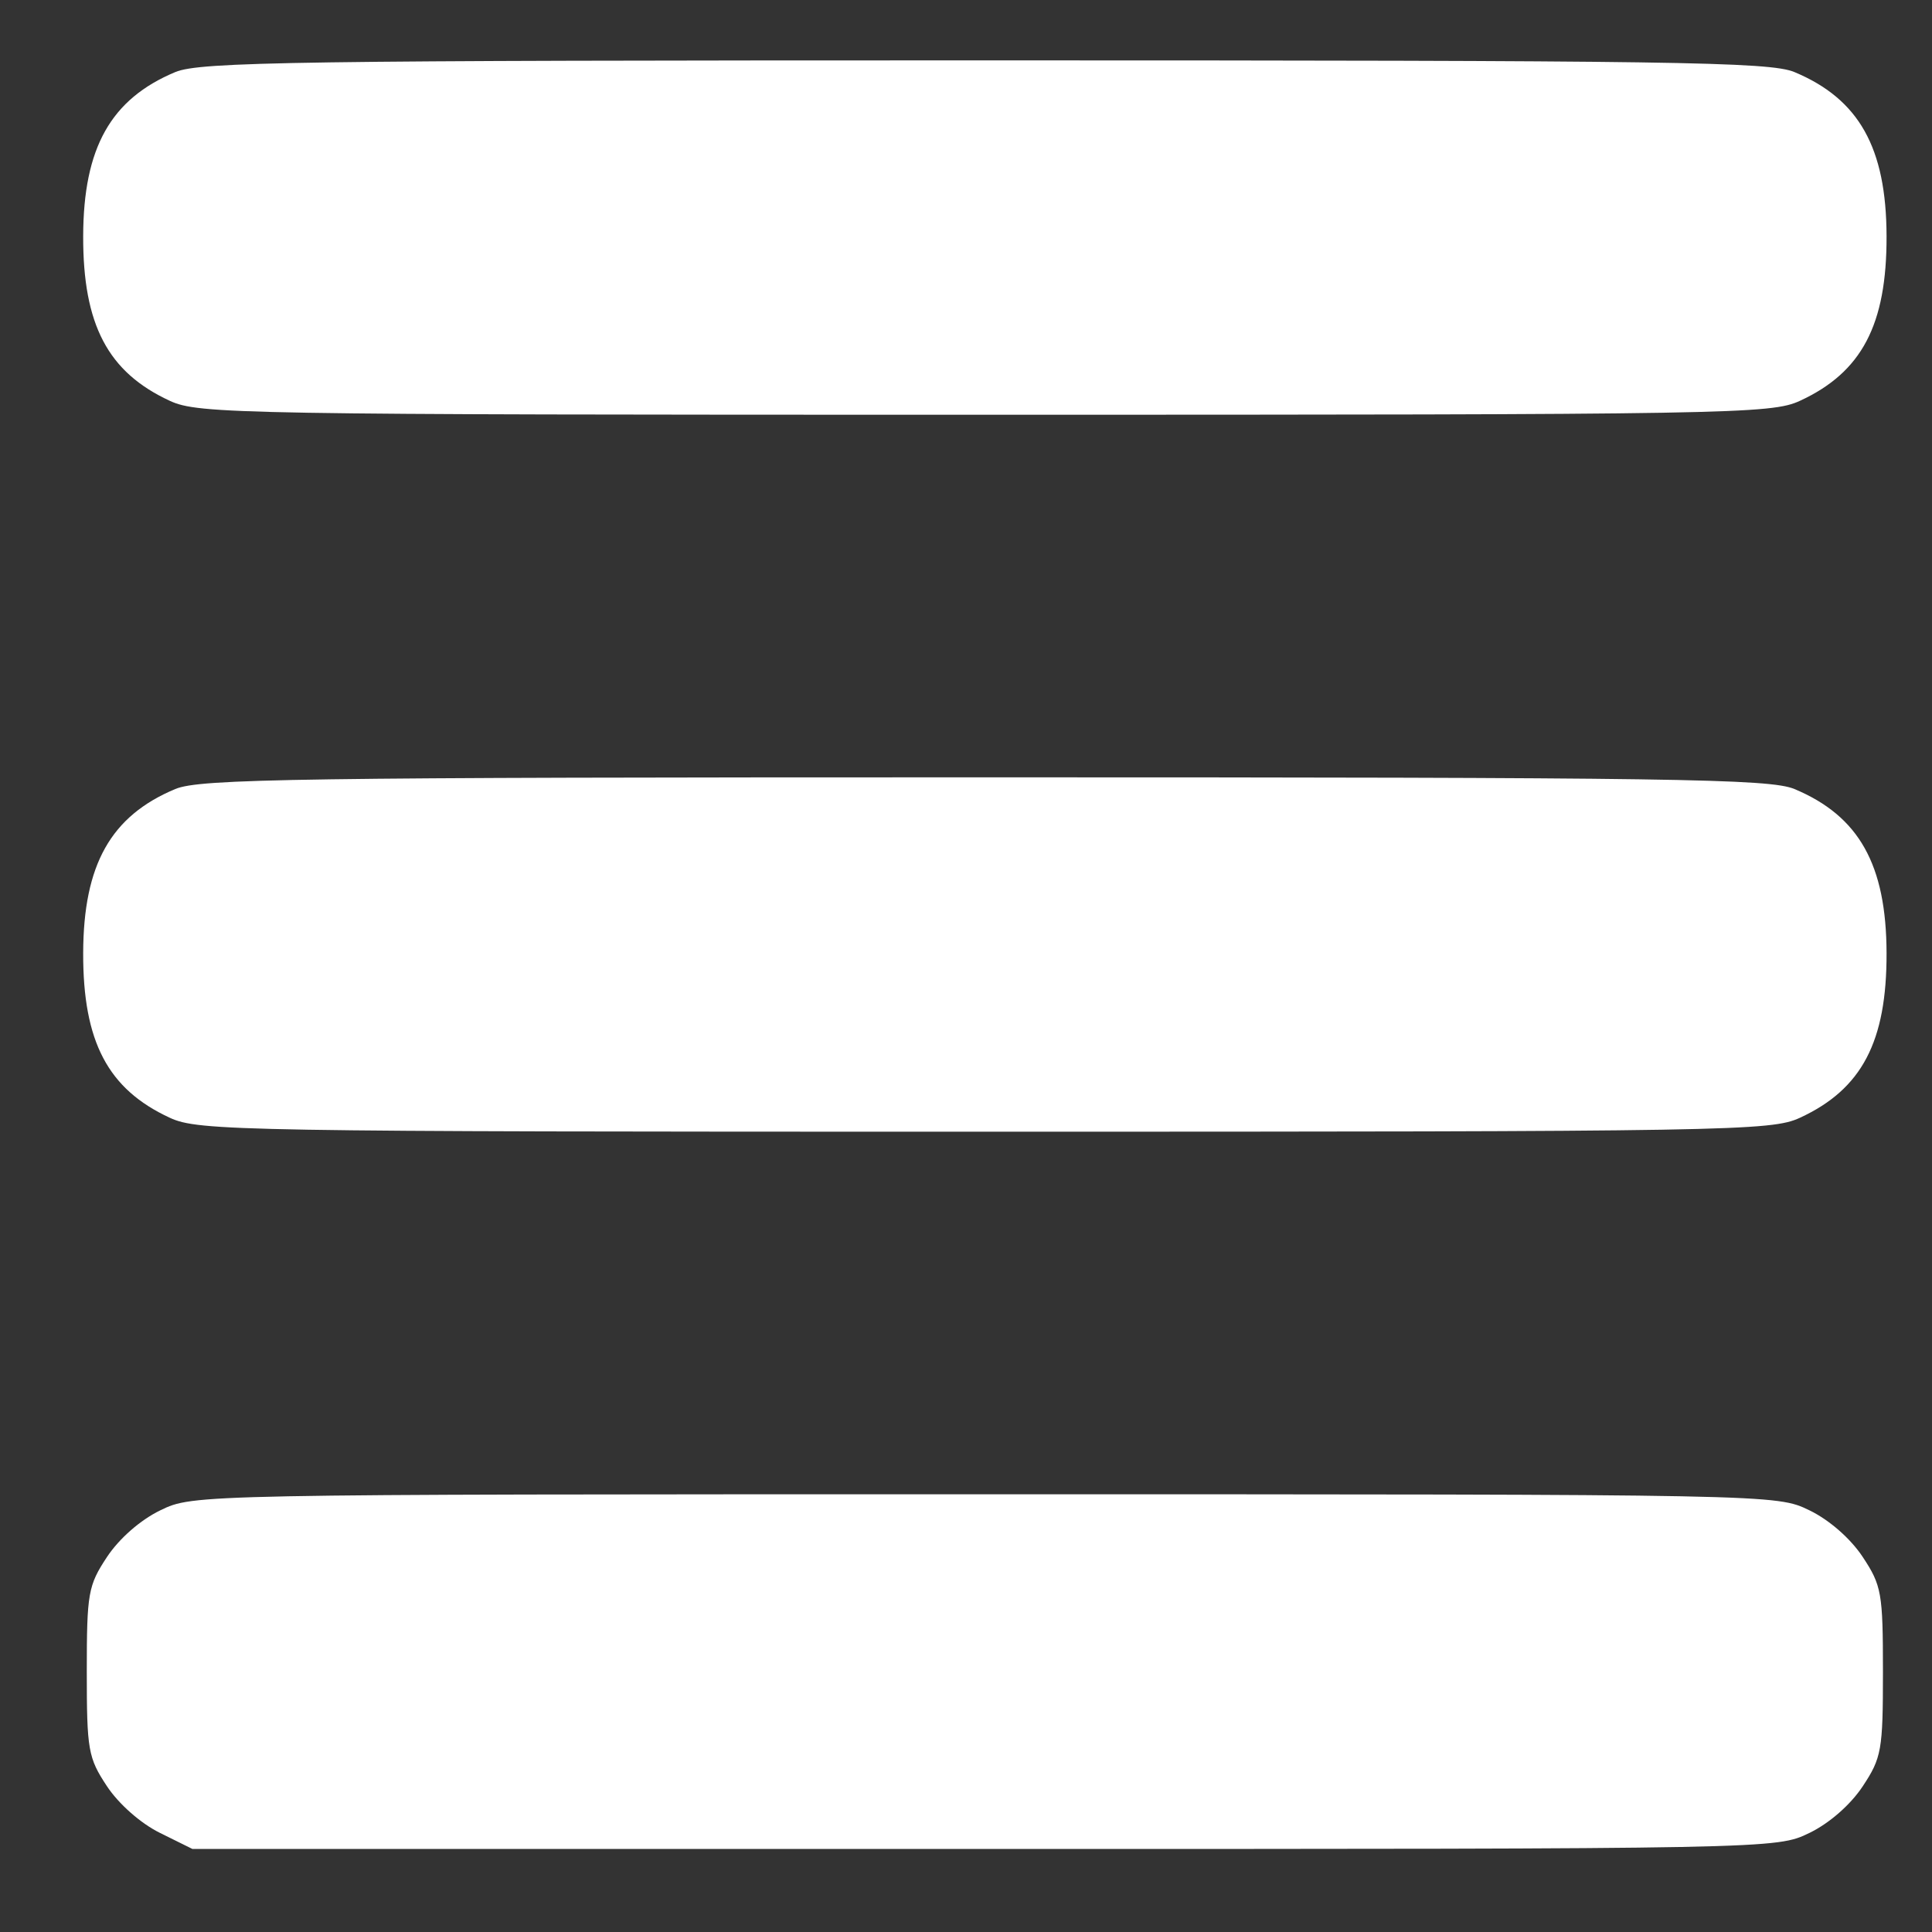<?xml version="1.0" encoding="UTF-8" standalone="no"?>
<svg
   xmlns:dc="http://purl.org/dc/elements/1.1/"
   xmlns:cc="http://creativecommons.org/ns#"
   xmlns:rdf="http://www.w3.org/1999/02/22-rdf-syntax-ns#"
   xmlns:svg="http://www.w3.org/2000/svg"
   xmlns="http://www.w3.org/2000/svg"
   xmlns:xlink="http://www.w3.org/1999/xlink"
   viewBox="0 0 320 320"
   height="320"
   width="320"
   version="1.1"
   id="svg3735">
  <rect x="0" y="0" width="320" height="320" fill="#333333" stroke="none"/>
  <defs
     id="defs3739" />
  <path
     id="path3745"
     d="m 26.46,303.568 c -3.17,-1.569 -6.797,-4.77 -8.75,-7.72 C 14.598,291.144 14.375,289.878 14.375,276.875 c 0,-13.024 0.219,-14.263 3.355,-19.002 2.021,-3.054 5.533,-6.124 8.832,-7.721 C 32.037,247.501 32.098,247.5 163.125,247.5 c 131.027,0 131.088,0.001 136.563,2.651 3.299,1.597 6.811,4.667 8.832,7.721 3.136,4.739 3.355,5.979 3.355,19.002 0,13.024 -0.219,14.263 -3.355,19.002 -2.021,3.054 -5.533,6.124 -8.832,7.721 -5.475,2.65 -5.534,2.651 -136.645,2.65 L 31.875,306.248 26.46,303.568 Z M 28.125,185.137 c -10.251,-4.731 -14.389,-12.6 -14.348,-27.285 0.041,-14.638 4.57,-22.701 15.262,-27.168 C 33.118,128.981 49.107,128.75 163.125,128.75 c 114.018,0 130.007,0.231 134.086,1.935 10.691,4.467 15.221,12.53 15.262,27.168 0.042,14.685 -4.096,22.553 -14.348,27.285 -4.76,2.197 -11.251,2.308 -135,2.308 -123.749,0 -130.24,-0.111 -135,-2.308 z m 0,-118.75 C 17.874,61.656 13.736,53.788 13.777,39.103 13.819,24.464 18.348,16.402 29.039,11.935 33.118,10.231 49.107,10 163.125,10 c 114.018,0 130.007,0.231 134.086,1.935 10.691,4.467 15.221,12.53 15.262,27.168 0.042,14.685 -4.096,22.553 -14.348,27.285 -4.76,2.197 -11.251,2.308 -135,2.308 -123.749,0 -130.24,-0.111 -135,-2.308 z"
     style="fill:#ffffff" />
</svg>
